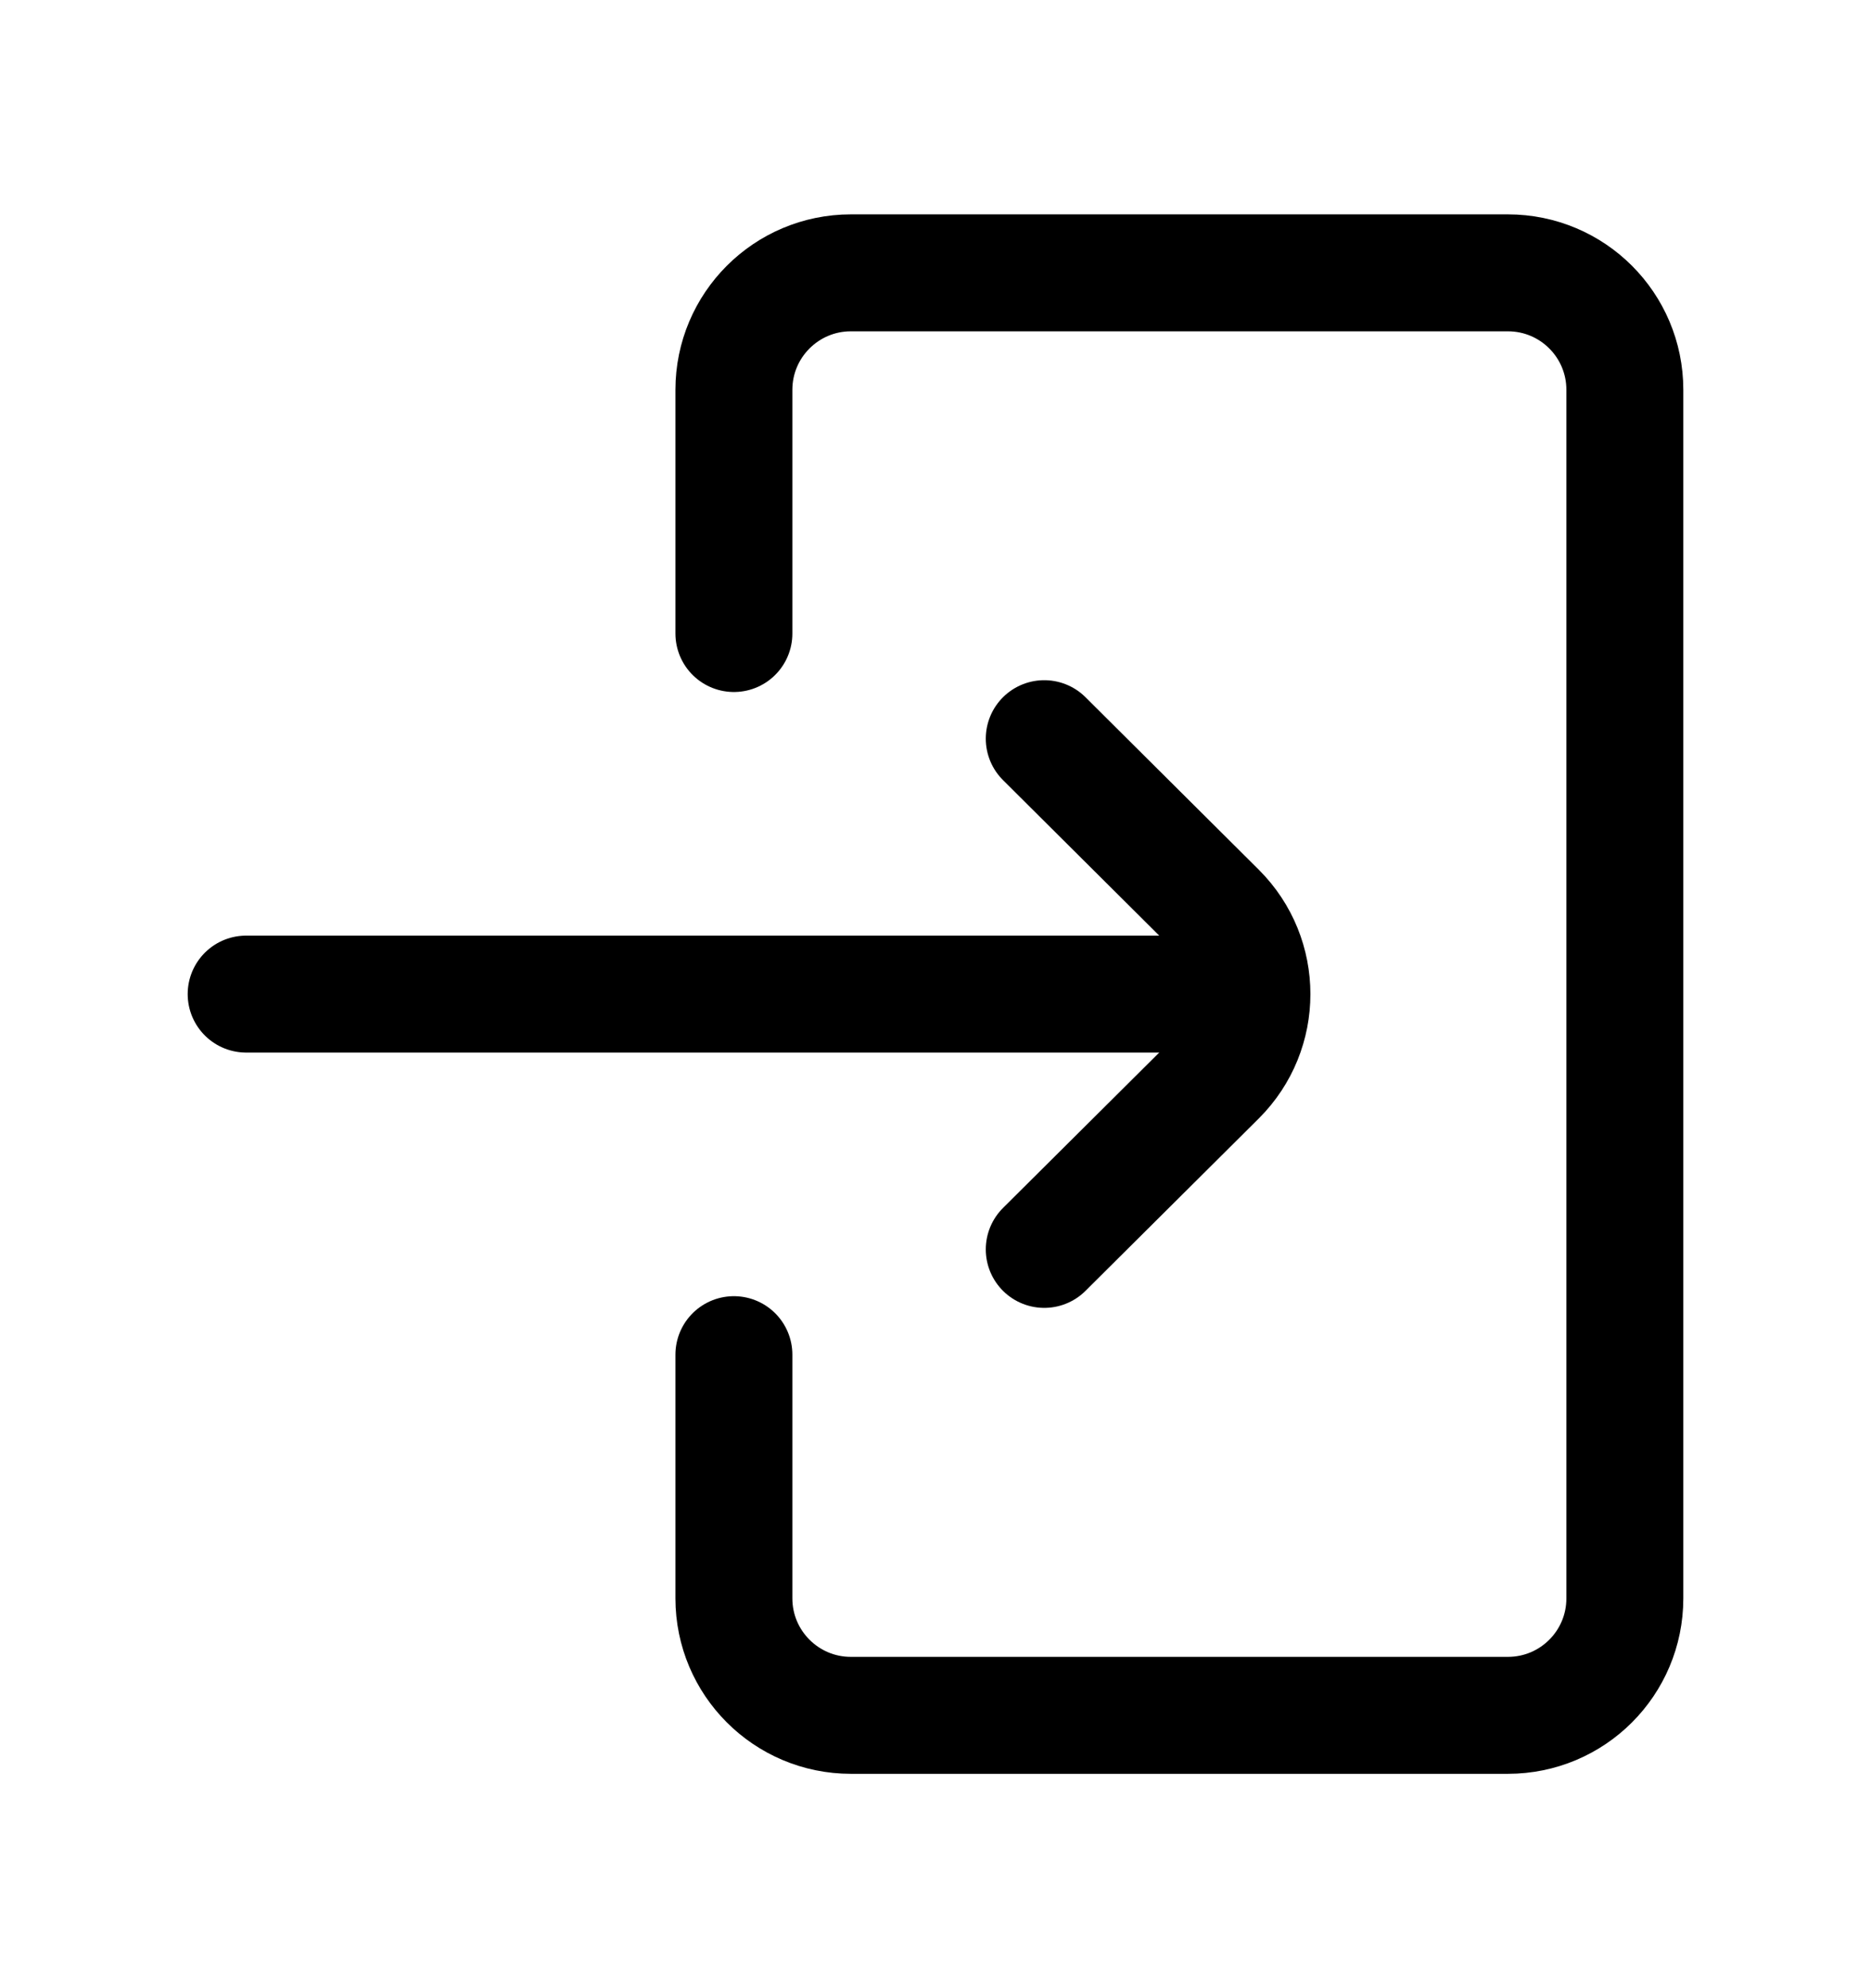 <svg width="16" height="17" viewBox="0 0 16 17" fill="none" xmlns="http://www.w3.org/2000/svg">
<path d="M10.623 8.5L2.105 8.5" stroke="black" stroke-linecap="round"/>
<path d="M8.93 10.683L10.412 9.209C10.804 8.818 10.804 8.182 10.412 7.791L8.93 6.316" stroke="black" stroke-linecap="round"/>
<path d="M6.276 5.417L6.276 3.333C6.276 2.781 6.724 2.333 7.276 2.333L12.895 2.333C13.448 2.333 13.895 2.781 13.895 3.333L13.895 13.667C13.895 14.219 13.448 14.667 12.895 14.667L7.276 14.667C6.724 14.667 6.276 14.219 6.276 13.667L6.276 11.583" stroke="black" stroke-linecap="round"/>
</svg>
